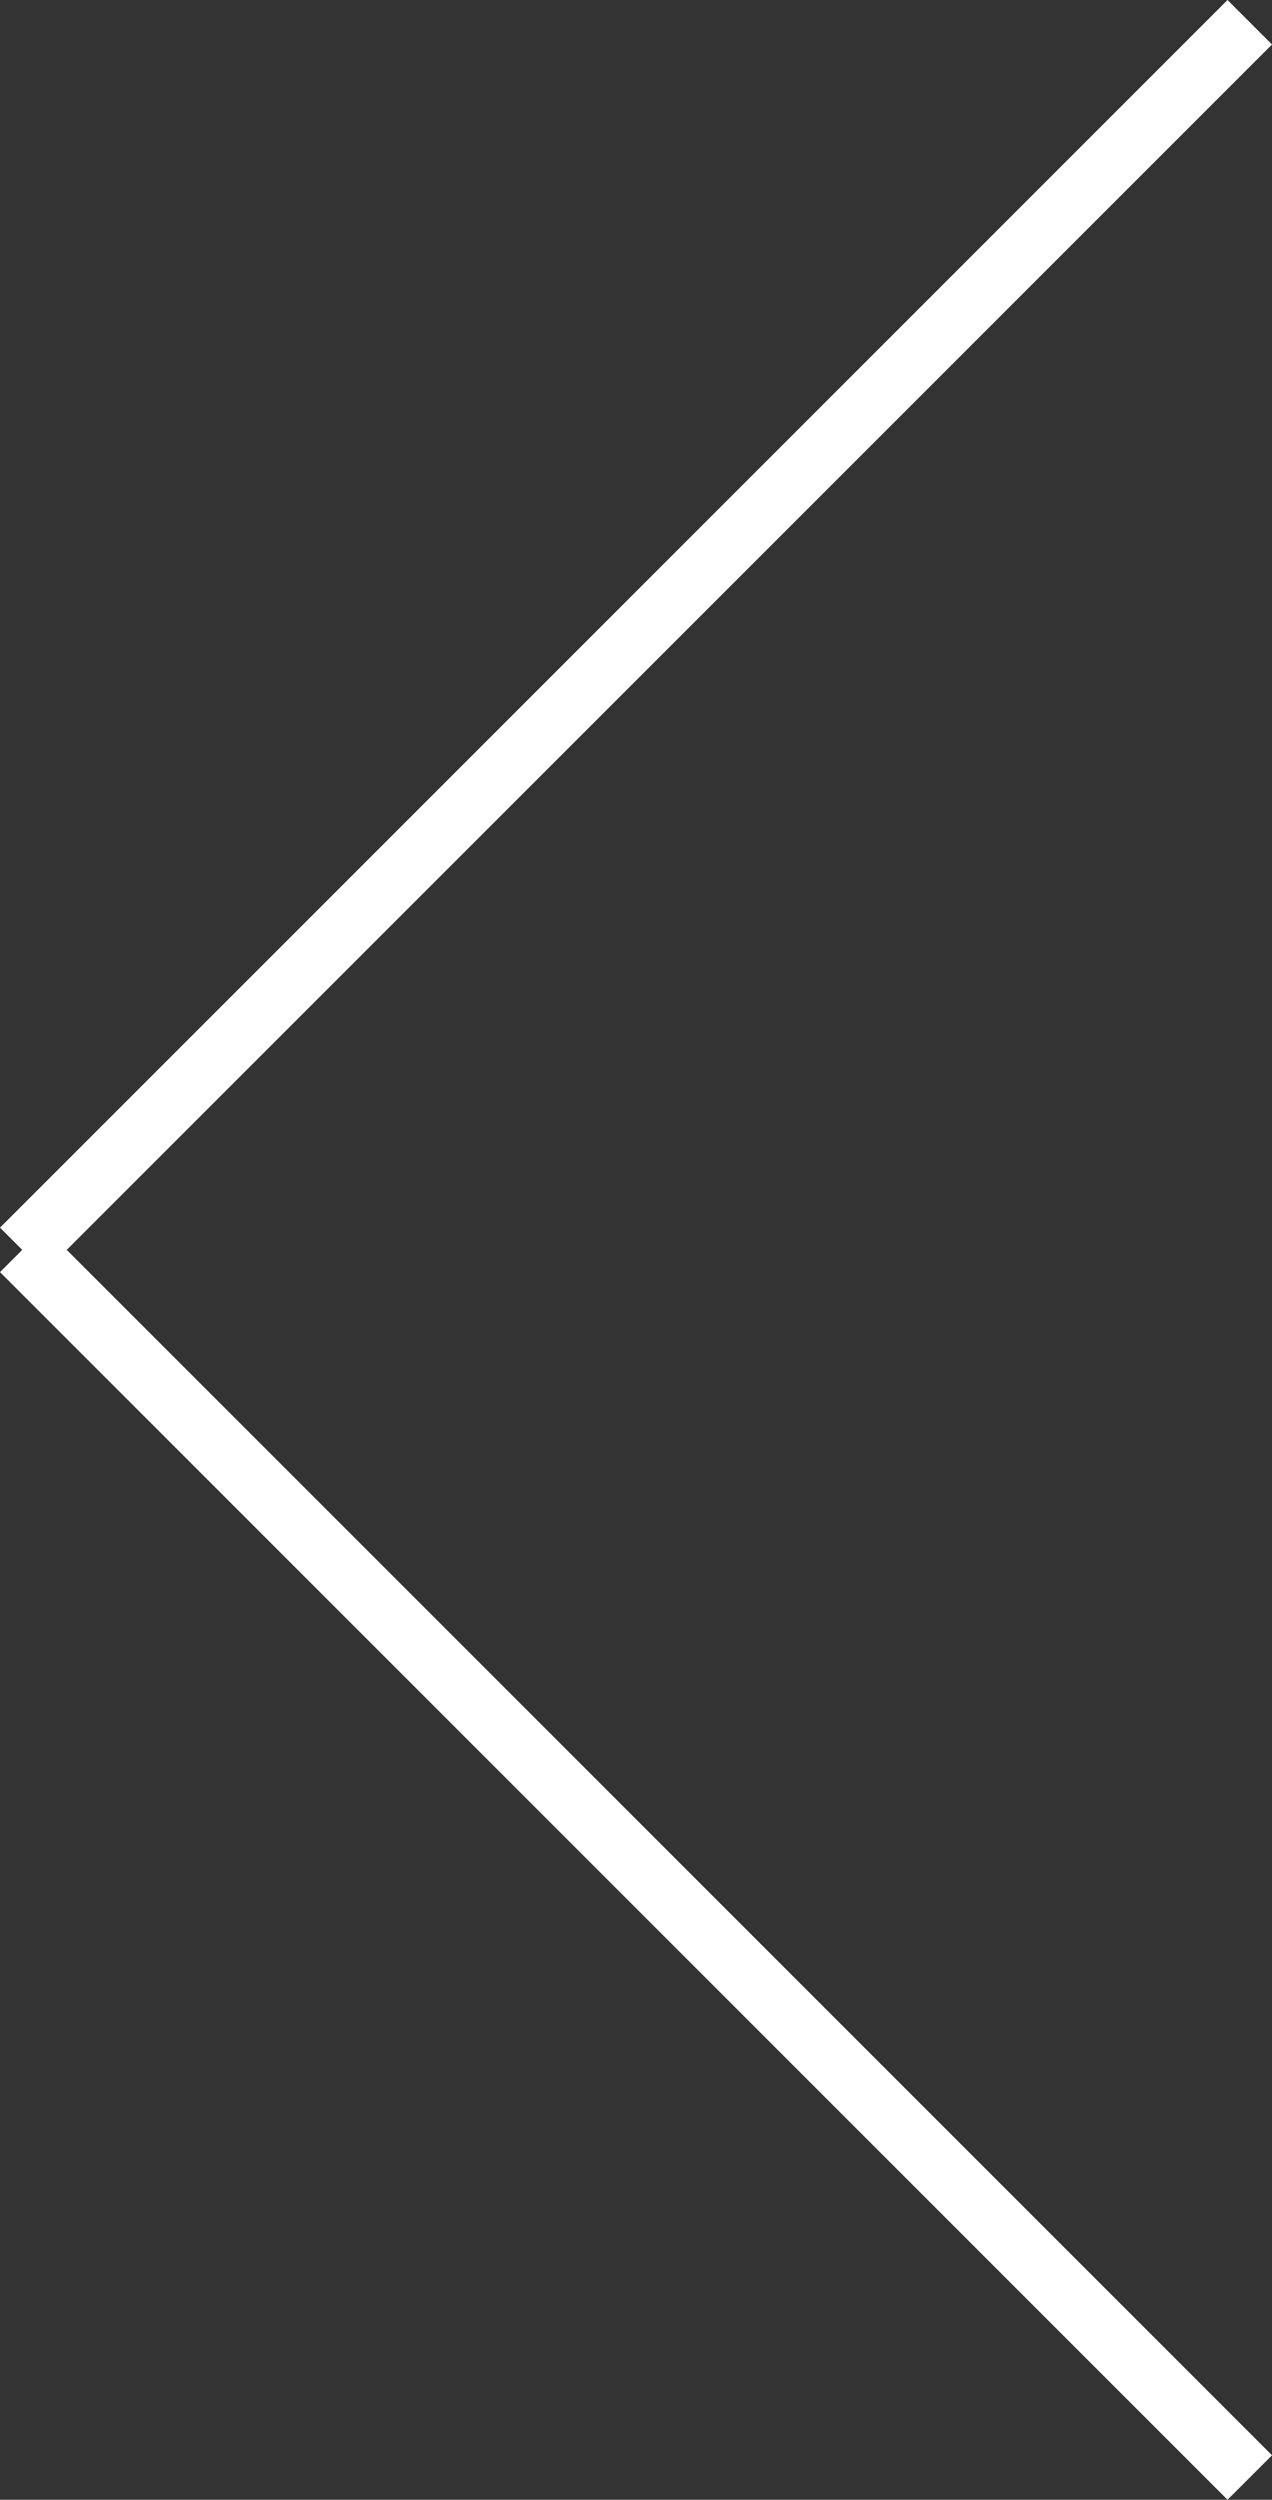 <svg id="Layer_1" data-name="Layer 1" xmlns="http://www.w3.org/2000/svg" width="50.89" height="100" viewBox="0 0 50.89 100">
  <rect x="0" y="0" width="50.89" height="100" fill="#333333" stroke="none"/>
  <title>icon-left-arrow</title>
  <polygon points="50.89 1.78 49.11 0 0 49.11 0.89 50 0 50.89 49.11 100 50.89 98.22 2.67 50 50.89 1.78" style="fill: #fff"/>
</svg>
